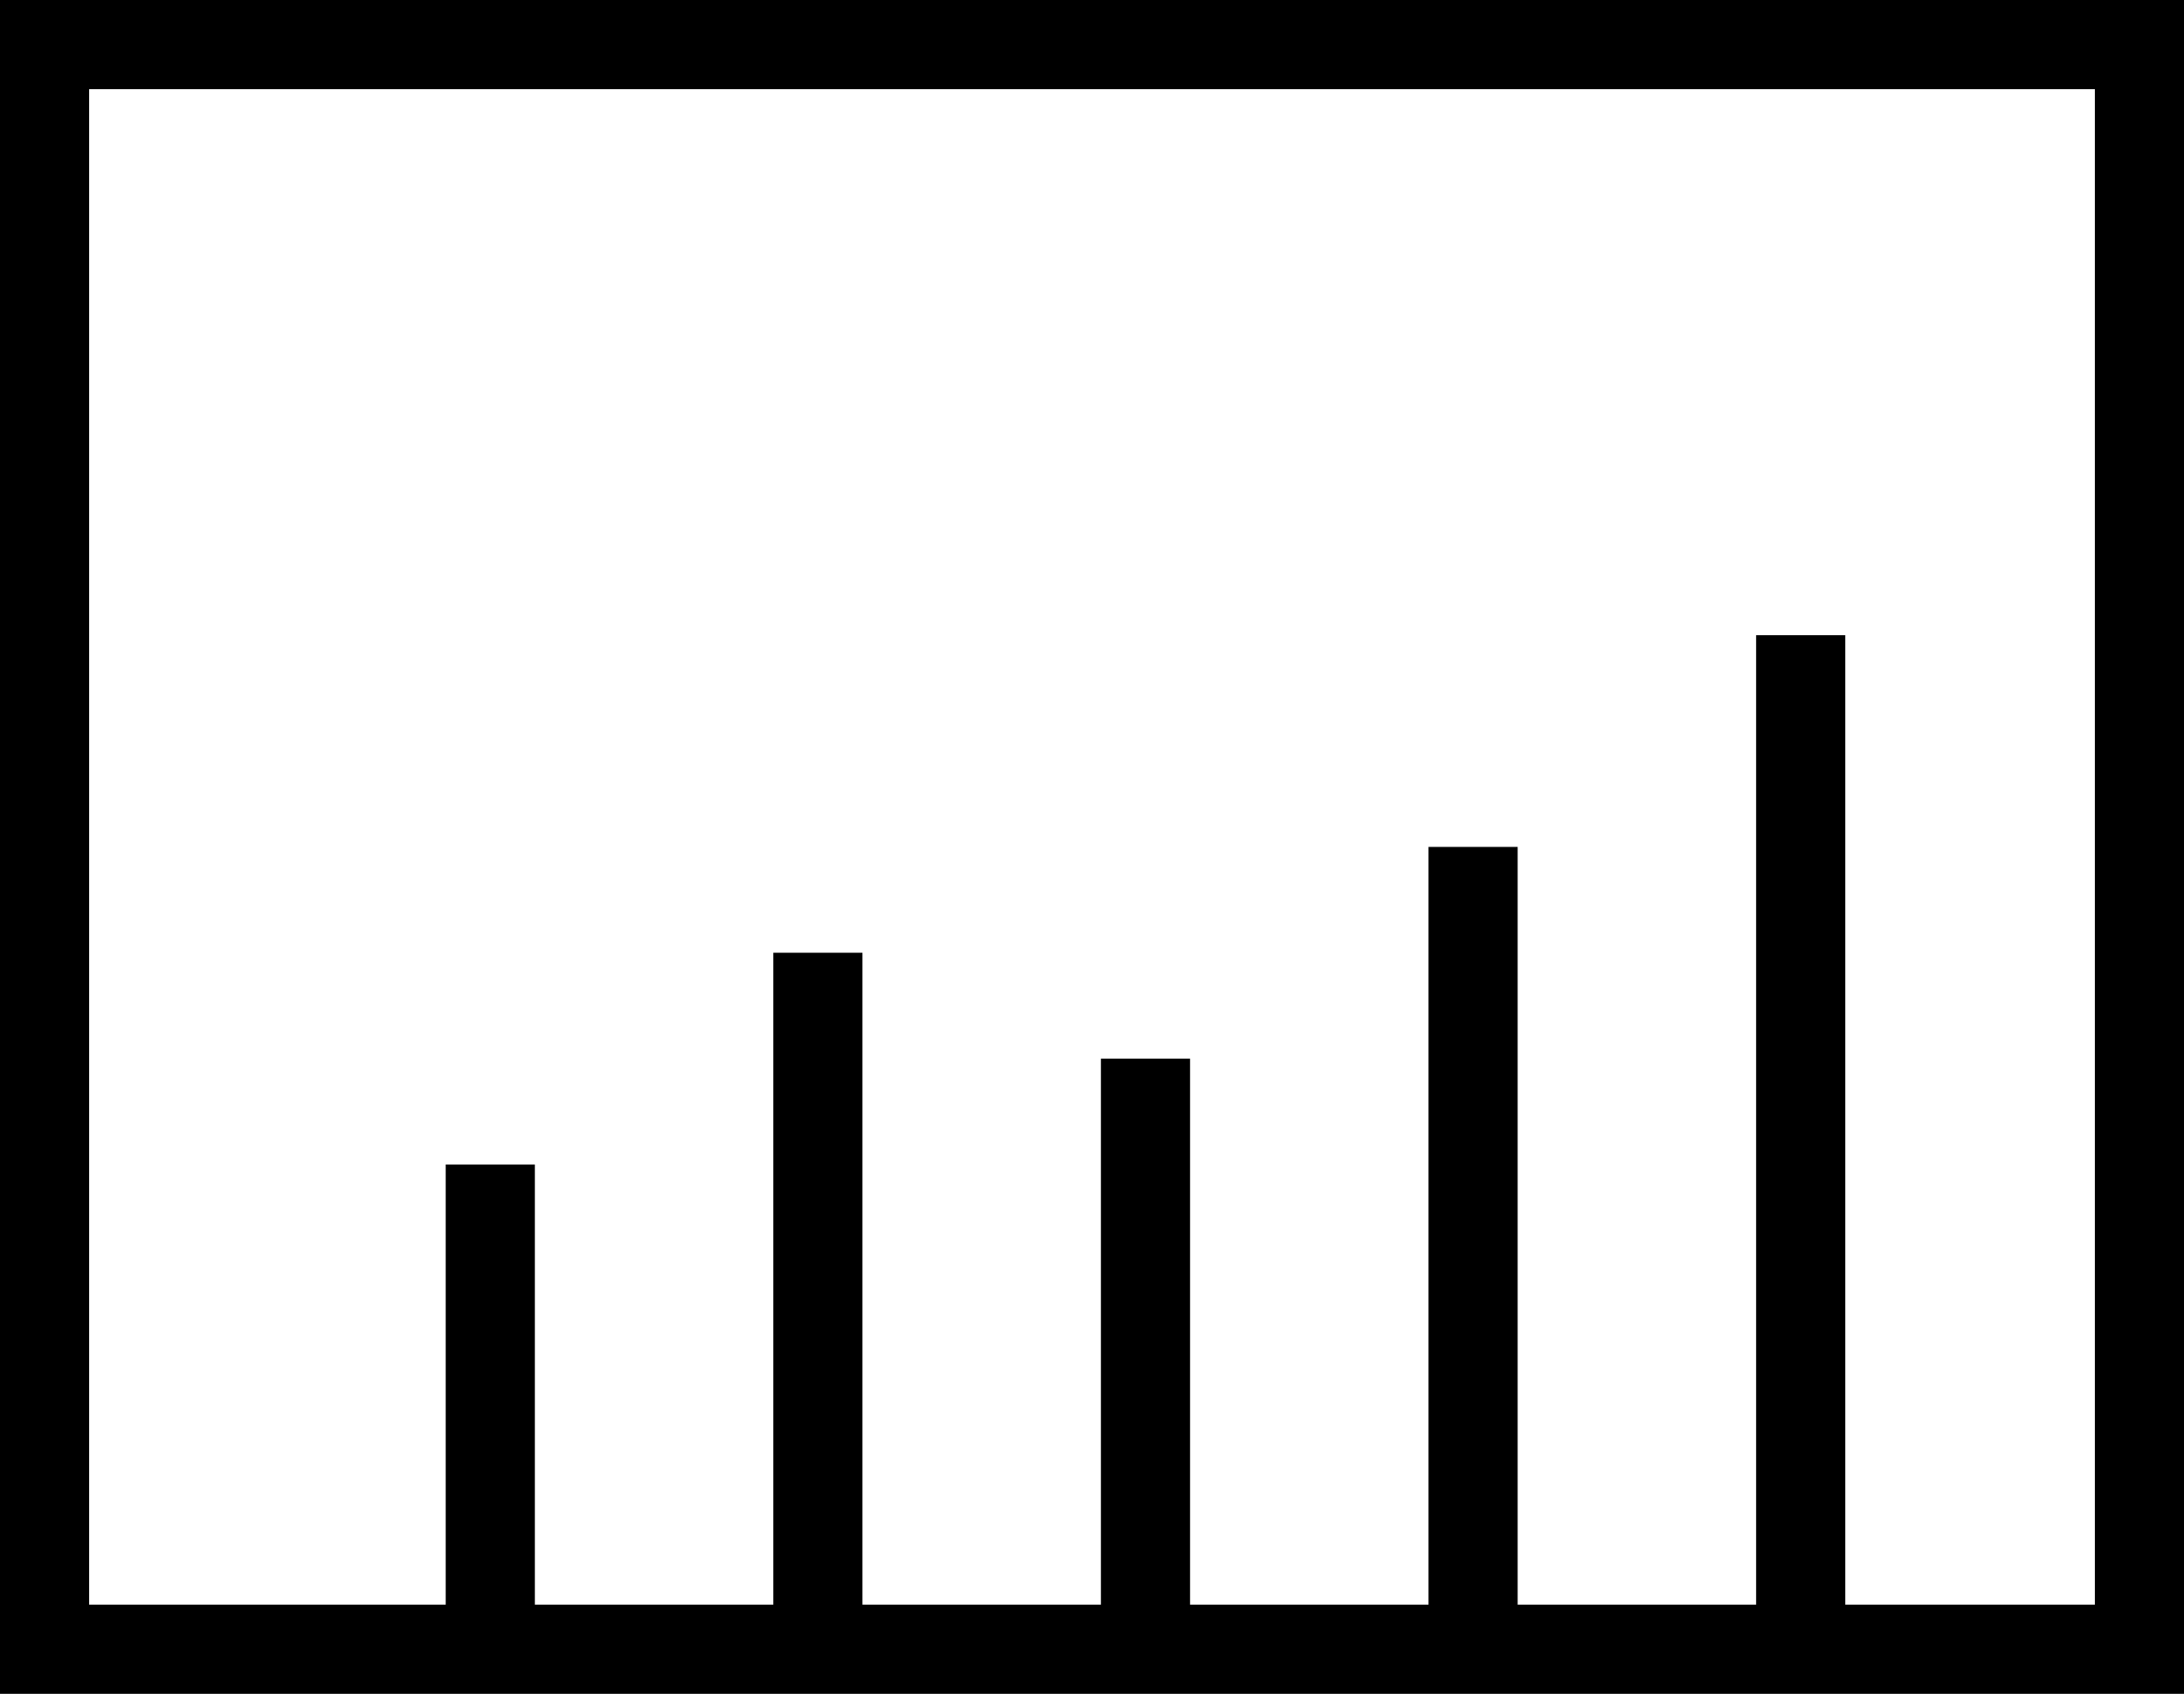 <svg width="49" height="38" viewBox="0 0 49 38" fill="none" xmlns="http://www.w3.org/2000/svg">
<path fill-rule="evenodd" clip-rule="evenodd" d="M2 2H47V36H41.4V14.25H39.4V36H34.05V19H32.05V36H26.7V23.75H24.7V36H19.35V21.375H17.35V36H12V26.125H10V36H2V2ZM39.4 38H34.05V38H32.05V38H26.7V38H24.7V38H19.35V38H17.35V38H2H0V36V2V0H2H47H49V2V36V38H47H41.4V38H39.4V38Z" fill="black"/>
</svg>

